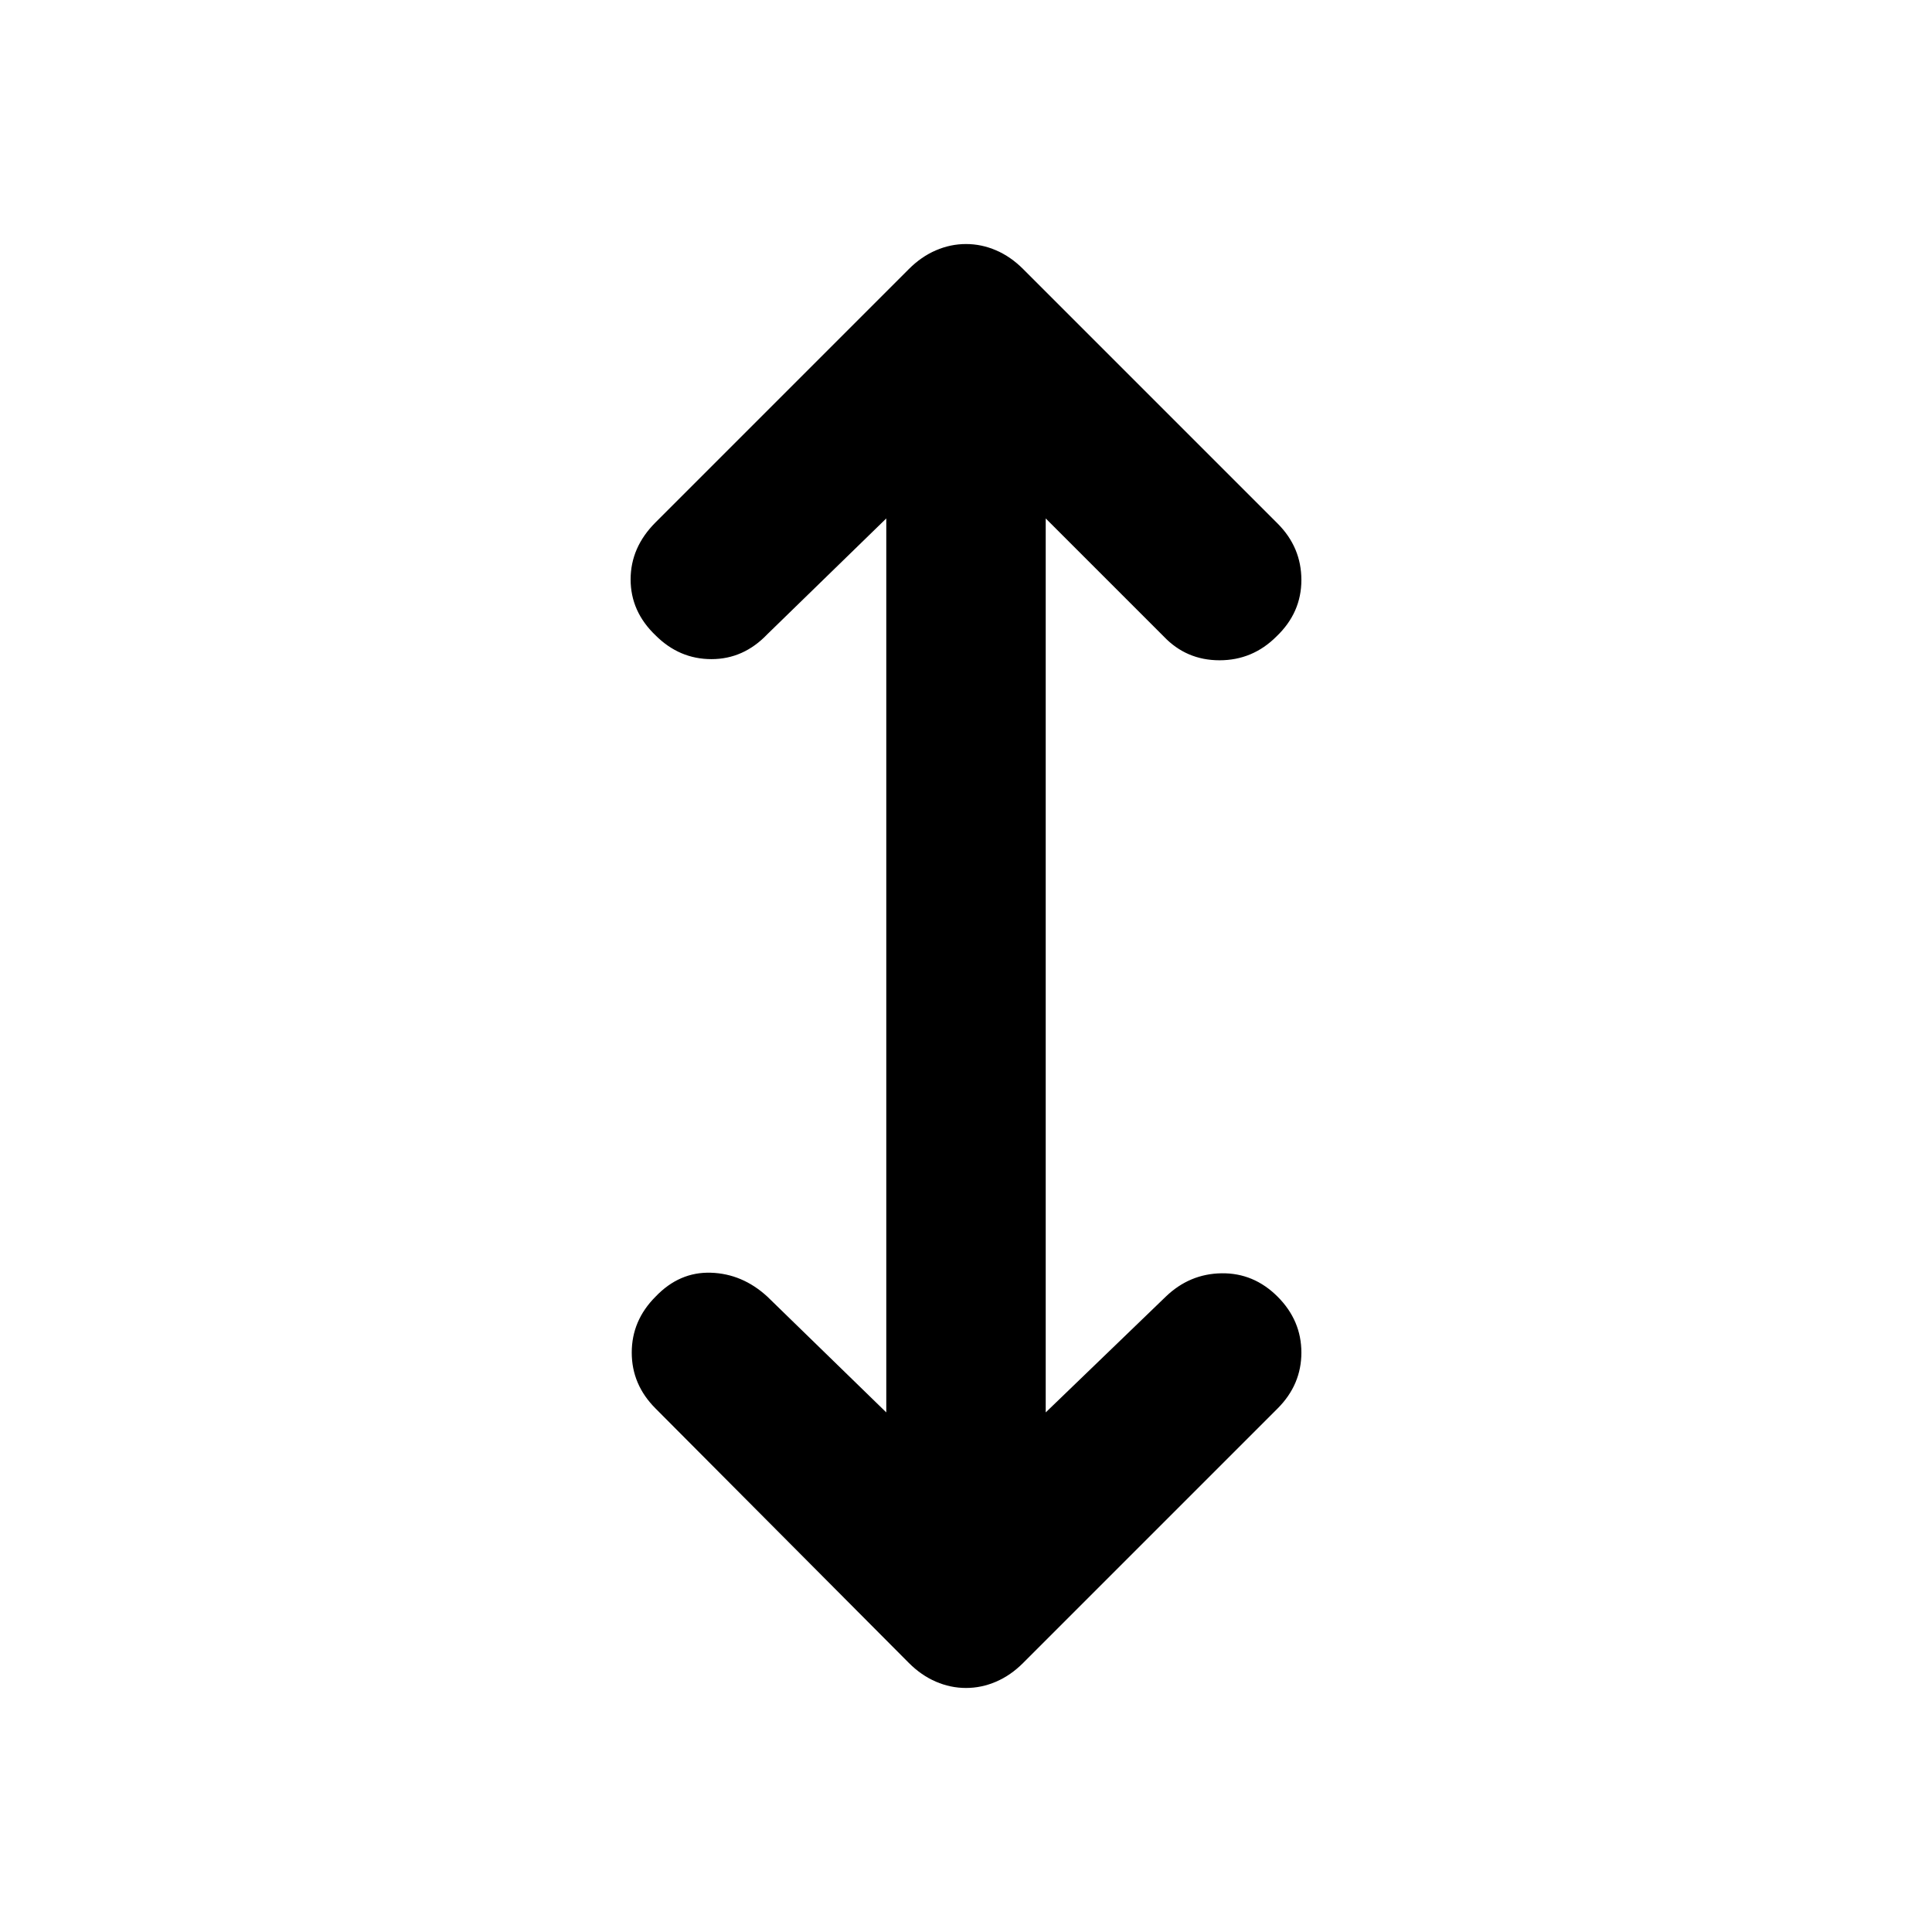 <svg xmlns="http://www.w3.org/2000/svg" width="48" height="48" viewBox="0 -960 960 960"><path d="M440.39-258.18v-444.21l-59.09 57.52q-11.82 12.39-27.78 12.39t-27.78-11.82q-12.39-11.83-12.39-27.79 0-15.95 12.39-28.34l125.91-125.92q6.13-6.13 13.39-9.26 7.26-3.13 14.96-3.13 7.7 0 14.96 3.13 7.26 3.13 13.39 9.26l126.48 126.48q11.82 11.83 11.82 28.07 0 16.24-12.39 28.06-11.82 11.83-28.28 11.83t-27.72-11.83l-58.65-58.65v444.21l59.65-57.52q11.83-11.39 27.78-11.61 15.96-.21 27.79 11.61 11.82 11.83 11.82 27.79 0 15.95-11.82 27.78L508.35-133.65q-6.13 6.13-13.39 9.26-7.26 3.13-14.96 3.13-7.7 0-14.96-3.13-7.26-3.13-13.39-9.26L325.74-260.13q-11.83-11.83-11.83-27.78 0-15.96 11.83-27.79 11.82-12.39 27.5-11.89 15.67.5 28.06 11.89l59.09 57.52Z"/></svg>